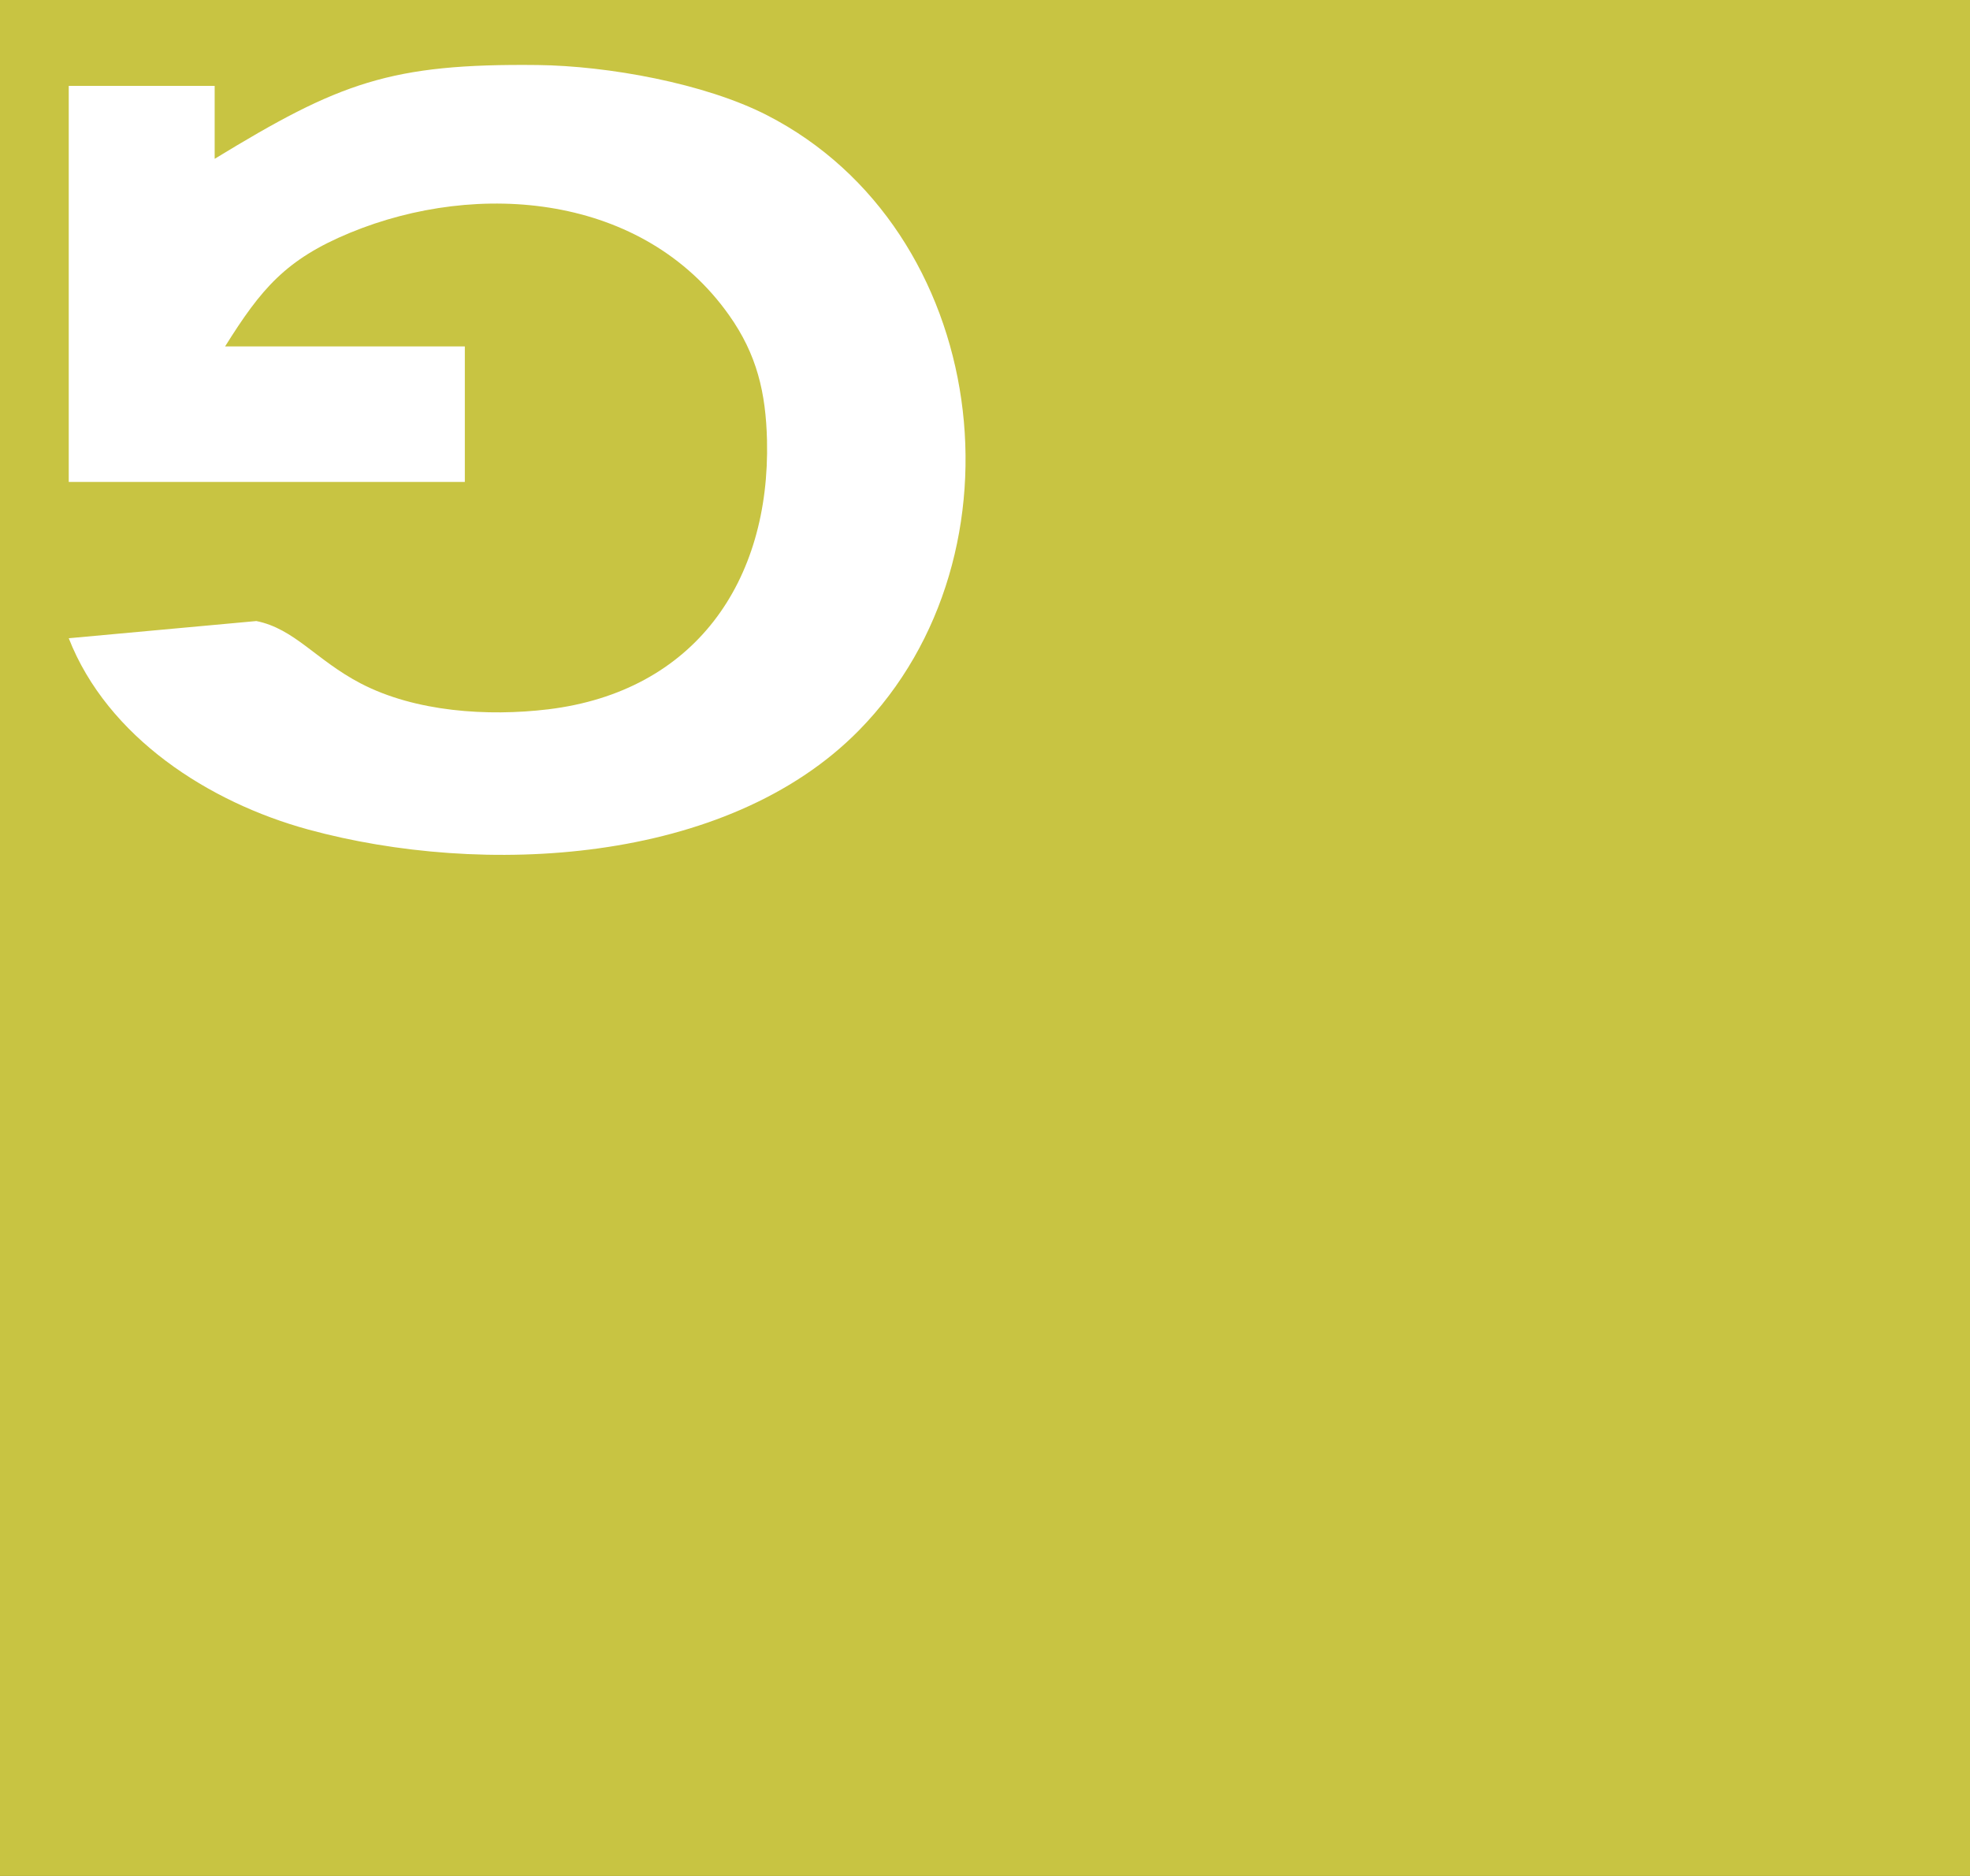 <?xml version="1.0" encoding="UTF-8" standalone="no"?>
<svg
   xmlns:dc="http://purl.org/dc/elements/1.1/"
   xmlns:cc="http://creativecommons.org/ns#"
   xmlns:rdf="http://www.w3.org/1999/02/22-rdf-syntax-ns#"
   xmlns:svg="http://www.w3.org/2000/svg"
   xmlns="http://www.w3.org/2000/svg"
   xmlns:sodipodi="http://sodipodi.sourceforge.net/DTD/sodipodi-0.dtd"
   xmlns:inkscape="http://www.inkscape.org/namespaces/inkscape"
   width="0.63in"
   height="0.6in"
   viewBox="0 0 189 180"
   version="1.1"
   id="svg3"
   sodipodi:docname="simple logo.svg"
   inkscape:version="0.92.3 (2405546, 2018-03-11)"
   inkscape:export-filename="C:\Users\jongw\Pictures\Logos\remain\Gravity\gravity.png"
   inkscape:export-xdpi="119.75802"
   inkscape:export-ydpi="119.75802">
  <rect x="0" y="0" width="189" height="180" fill="#333333" stroke="none"/>
  <defs
     id="defs7" />
  <sodipodi:namedview
     pagecolor="#ffffff"
     bordercolor="#666666"
     borderopacity="1"
     objecttolerance="10"
     gridtolerance="10"
     guidetolerance="10"
     inkscape:pageopacity="0"
     inkscape:pageshadow="2"
     inkscape:window-width="1308"
     inkscape:window-height="696"
     id="namedview5"
     showgrid="false"
     inkscape:zoom="1.7714571"
     inkscape:cx="-160.75648"
     inkscape:cy="44.325493"
     inkscape:window-x="49"
     inkscape:window-y="27"
     inkscape:window-maximized="0"
     inkscape:current-layer="svg3"
     fit-margin-top="0"
     fit-margin-left="0"
     fit-margin-right="0"
     fit-margin-bottom="0" />
  <path
     inkscape:connector-curvature="0"
     style="fill:#c8c442;fill-opacity:1;stroke:none;stroke-width:1;stroke-opacity:1"
     id="Selection"
     d="m 0,0 c 0,0 0,180 0,180 0,0 189,0 189,0 0,0 0,-180 0,-180 C 189,0 0,0 0,0 Z" />
  <path
     inkscape:connector-curvature="0"
     style="fill:#ffffff;fill-opacity:1;stroke:none;stroke-width:1;stroke-opacity:1"
     id="Selection #2"
     d="m 20.595,15.24 c 0,0 0,-7 0,-7 0,0 -14,0 -14,0 0,0 0,38 0,38 0,0 38,0 38,0 0,0 0,-13 0,-13 0,0 -23,0 -23,0 3.45,-5.51 5.8,-8.35 12,-10.91 12.3,-5.07 28.13,-3.71 36.35,7.91 2.68,3.78 3.53,7.46 3.64,12 0.32,13.54 -6.92,24.11 -20.99,25.82 -5.81,0.7 -12.75,0.25 -18,-2.49 -4.27,-2.23 -6.33,-5.24 -10,-5.98 0,0 -18,1.65 -18,1.65 3.72,9.5 13.43,15.75 23,18.36 16.61,4.53 40.08,3.44 52.82,-9.53 16.57,-16.88 12.54,-48.05 -8.82,-59.01 -5.98,-3.07 -15.28,-4.74 -22,-4.82 -14.17,-0.16 -19.04,1.7 -31,9 z" />
</svg>
